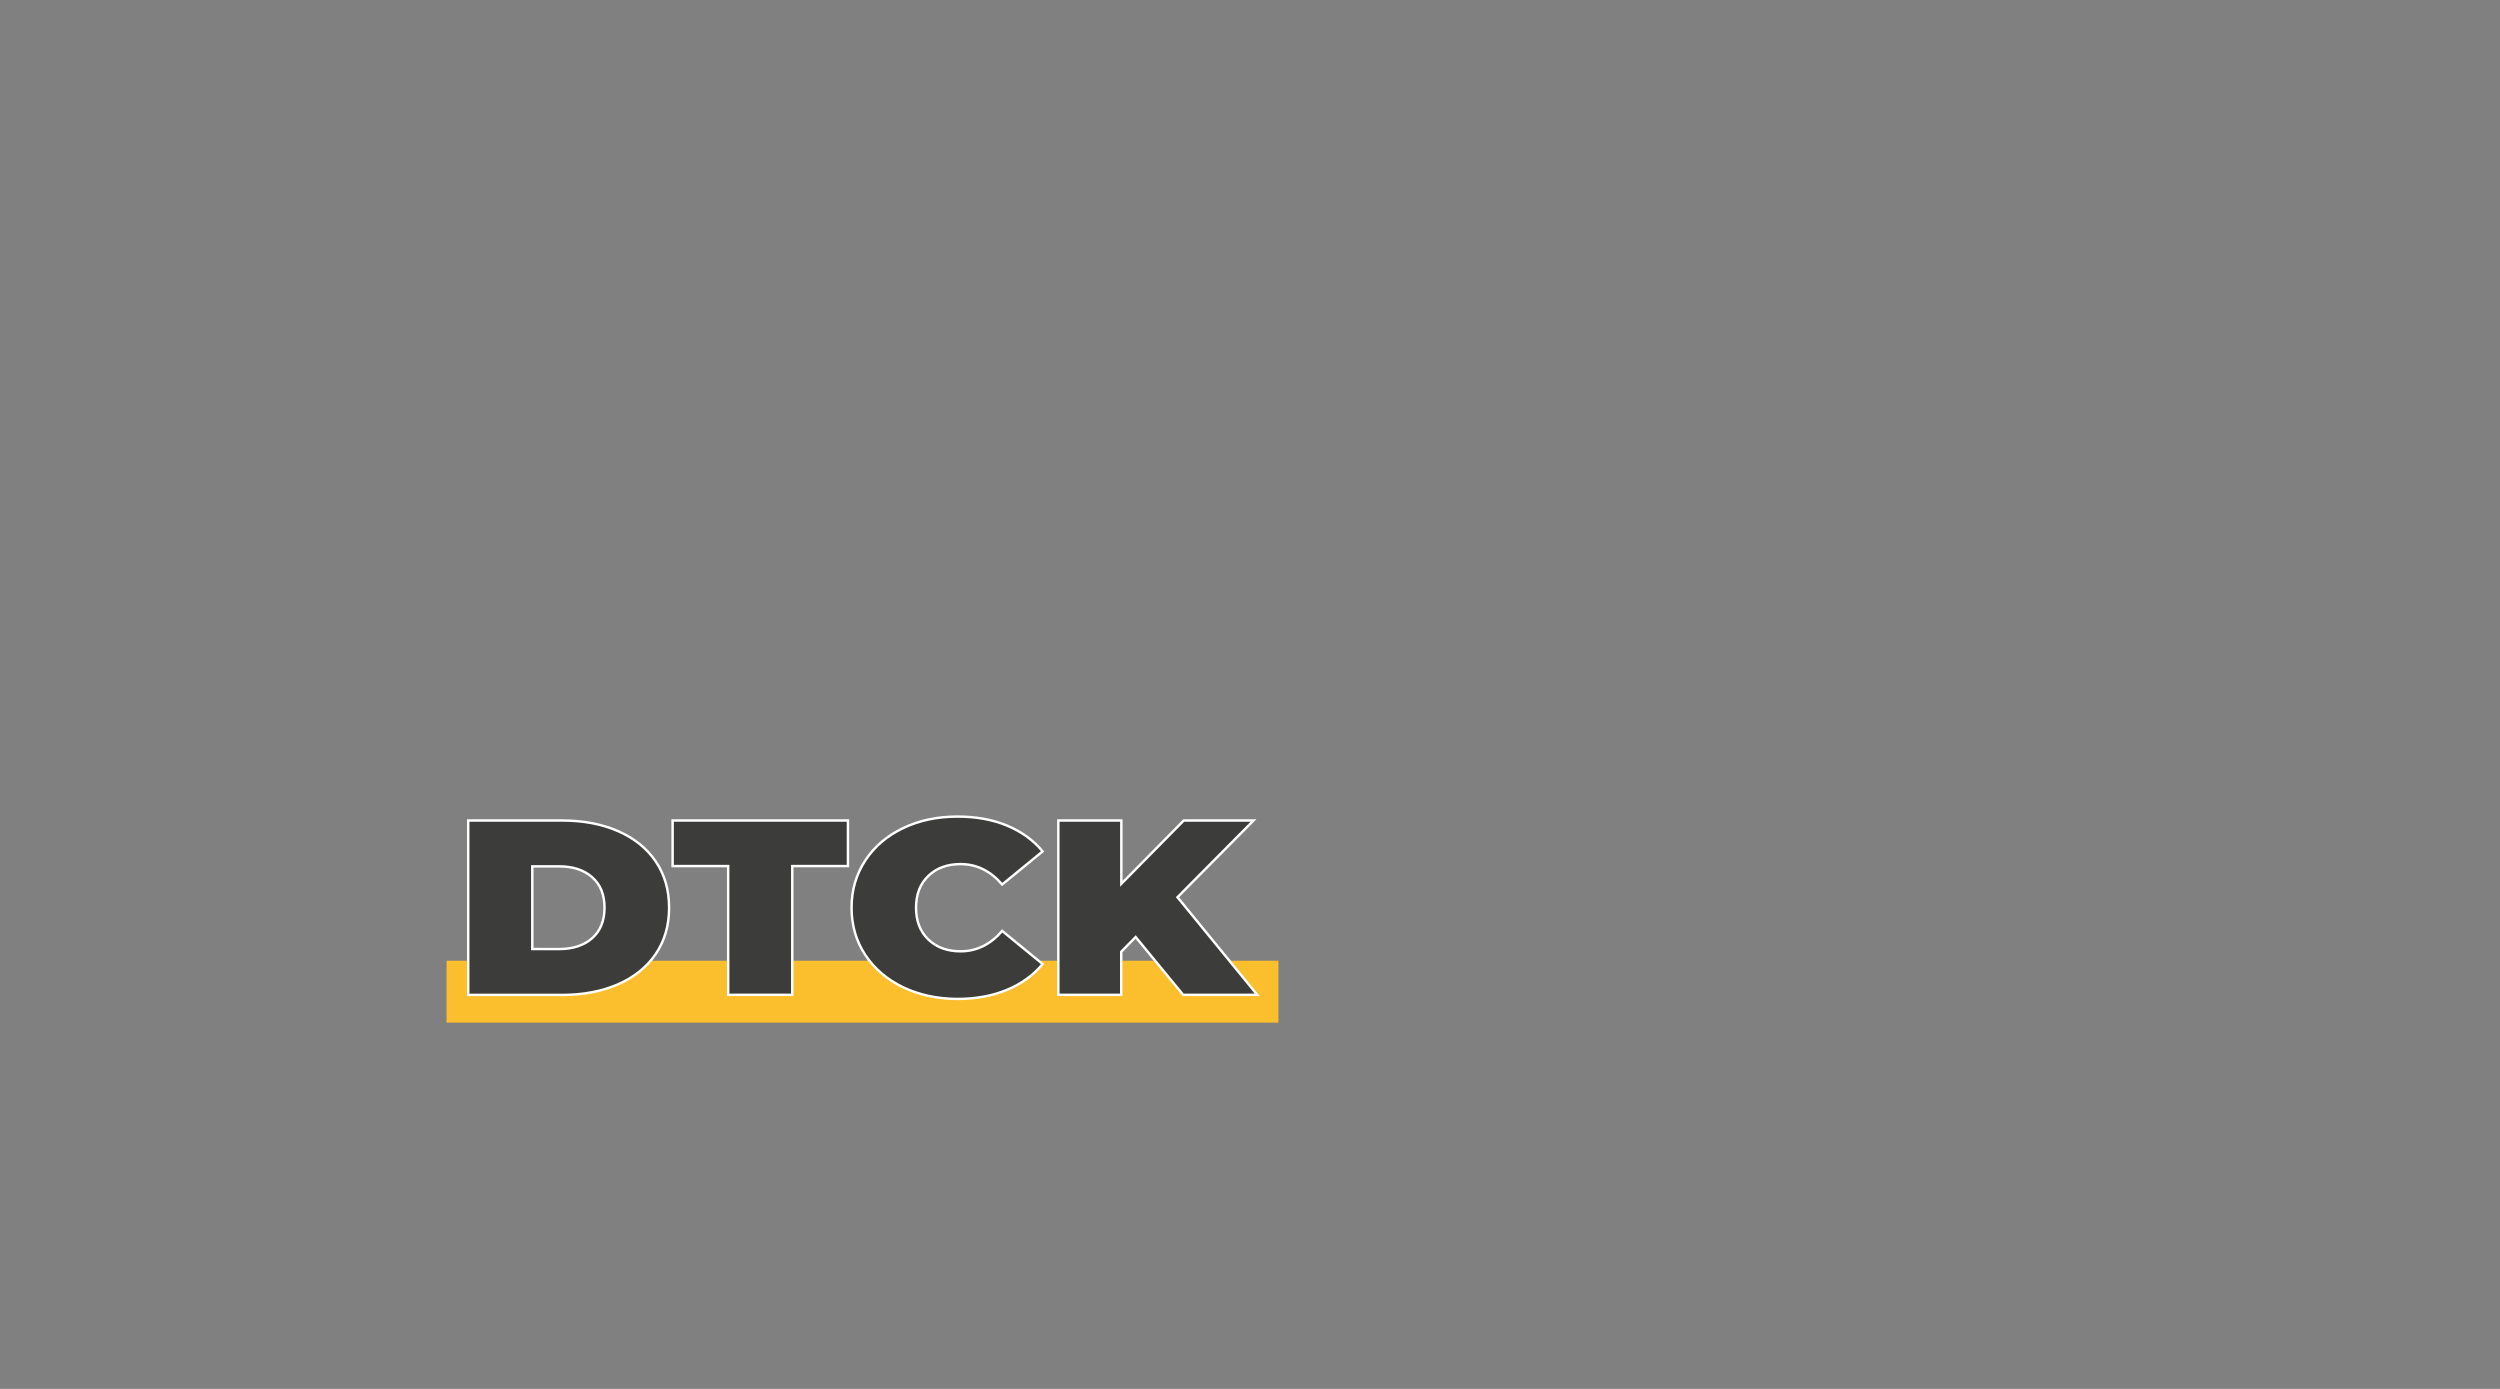 <?xml version="1.0" encoding="utf-8"?>
<!-- Generator: Adobe Illustrator 25.4.1, SVG Export Plug-In . SVG Version: 6.00 Build 0)  -->
<svg version="1.1" id="Слой_1" xmlns="http://www.w3.org/2000/svg" xmlns:xlink="http://www.w3.org/1999/xlink" x="0px" y="0px"
	 viewBox="0 0 255.12 141.73" style="enable-background:new 0 0 255.12 141.73;" xml:space="preserve">
<rect x="0" y="0" width="255.12" height="141.73" fill="#808080" stroke="none"/>
<style type="text/css">
	.st0{fill:#FBBE2C;}
	.st1{fill:#3C3C3B;stroke:#FFFFFF;stroke-width:0.25;stroke-miterlimit:10;}
</style>
<g>
	<rect x="45.57" y="98.04" class="st0" width="84.89" height="6.32"/>
	<g>
		<path class="st1" d="M47.78,83.73h9.56c2.16,0,4.07,0.36,5.72,1.08c1.65,0.72,2.94,1.75,3.85,3.09c0.91,1.34,1.37,2.91,1.37,4.73
			s-0.46,3.39-1.37,4.73c-0.91,1.34-2.2,2.37-3.85,3.09c-1.65,0.72-3.56,1.08-5.72,1.08h-9.56V83.73z M57.06,96.85
			c1.4,0,2.53-0.37,3.37-1.11c0.84-0.74,1.26-1.78,1.26-3.11s-0.42-2.38-1.26-3.11c-0.84-0.74-1.96-1.11-3.37-1.11h-2.74v8.44H57.06
			z"/>
		<path class="st1" d="M74.32,88.38h-5.68v-4.65h17.89v4.65h-5.68v13.14h-6.54V88.38z"/>
		<path class="st1" d="M92.16,100.75c-1.64-0.79-2.93-1.89-3.86-3.3c-0.93-1.41-1.4-3.02-1.4-4.82s0.47-3.4,1.4-4.82
			c0.93-1.42,2.22-2.52,3.86-3.3c1.64-0.79,3.49-1.18,5.54-1.18c1.88,0,3.56,0.3,5.04,0.91c1.48,0.61,2.7,1.49,3.66,2.64l-4.13,3.38
			c-1.2-1.39-2.61-2.08-4.24-2.08c-1.37,0-2.46,0.4-3.3,1.21s-1.25,1.88-1.25,3.24s0.42,2.44,1.25,3.24s1.93,1.21,3.3,1.21
			c1.62,0,3.04-0.69,4.24-2.08l4.13,3.38c-0.96,1.15-2.18,2.03-3.66,2.64c-1.48,0.61-3.16,0.92-5.04,0.92
			C95.65,101.93,93.8,101.53,92.16,100.75z"/>
		<path class="st1" d="M115.89,95.62l-1.47,1.5v4.4H108V83.73h6.43v6.46l6.37-6.46h7.12l-7.76,7.83l8.14,9.96h-7.56L115.89,95.62z"
			/>
	</g>
</g>
</svg>
